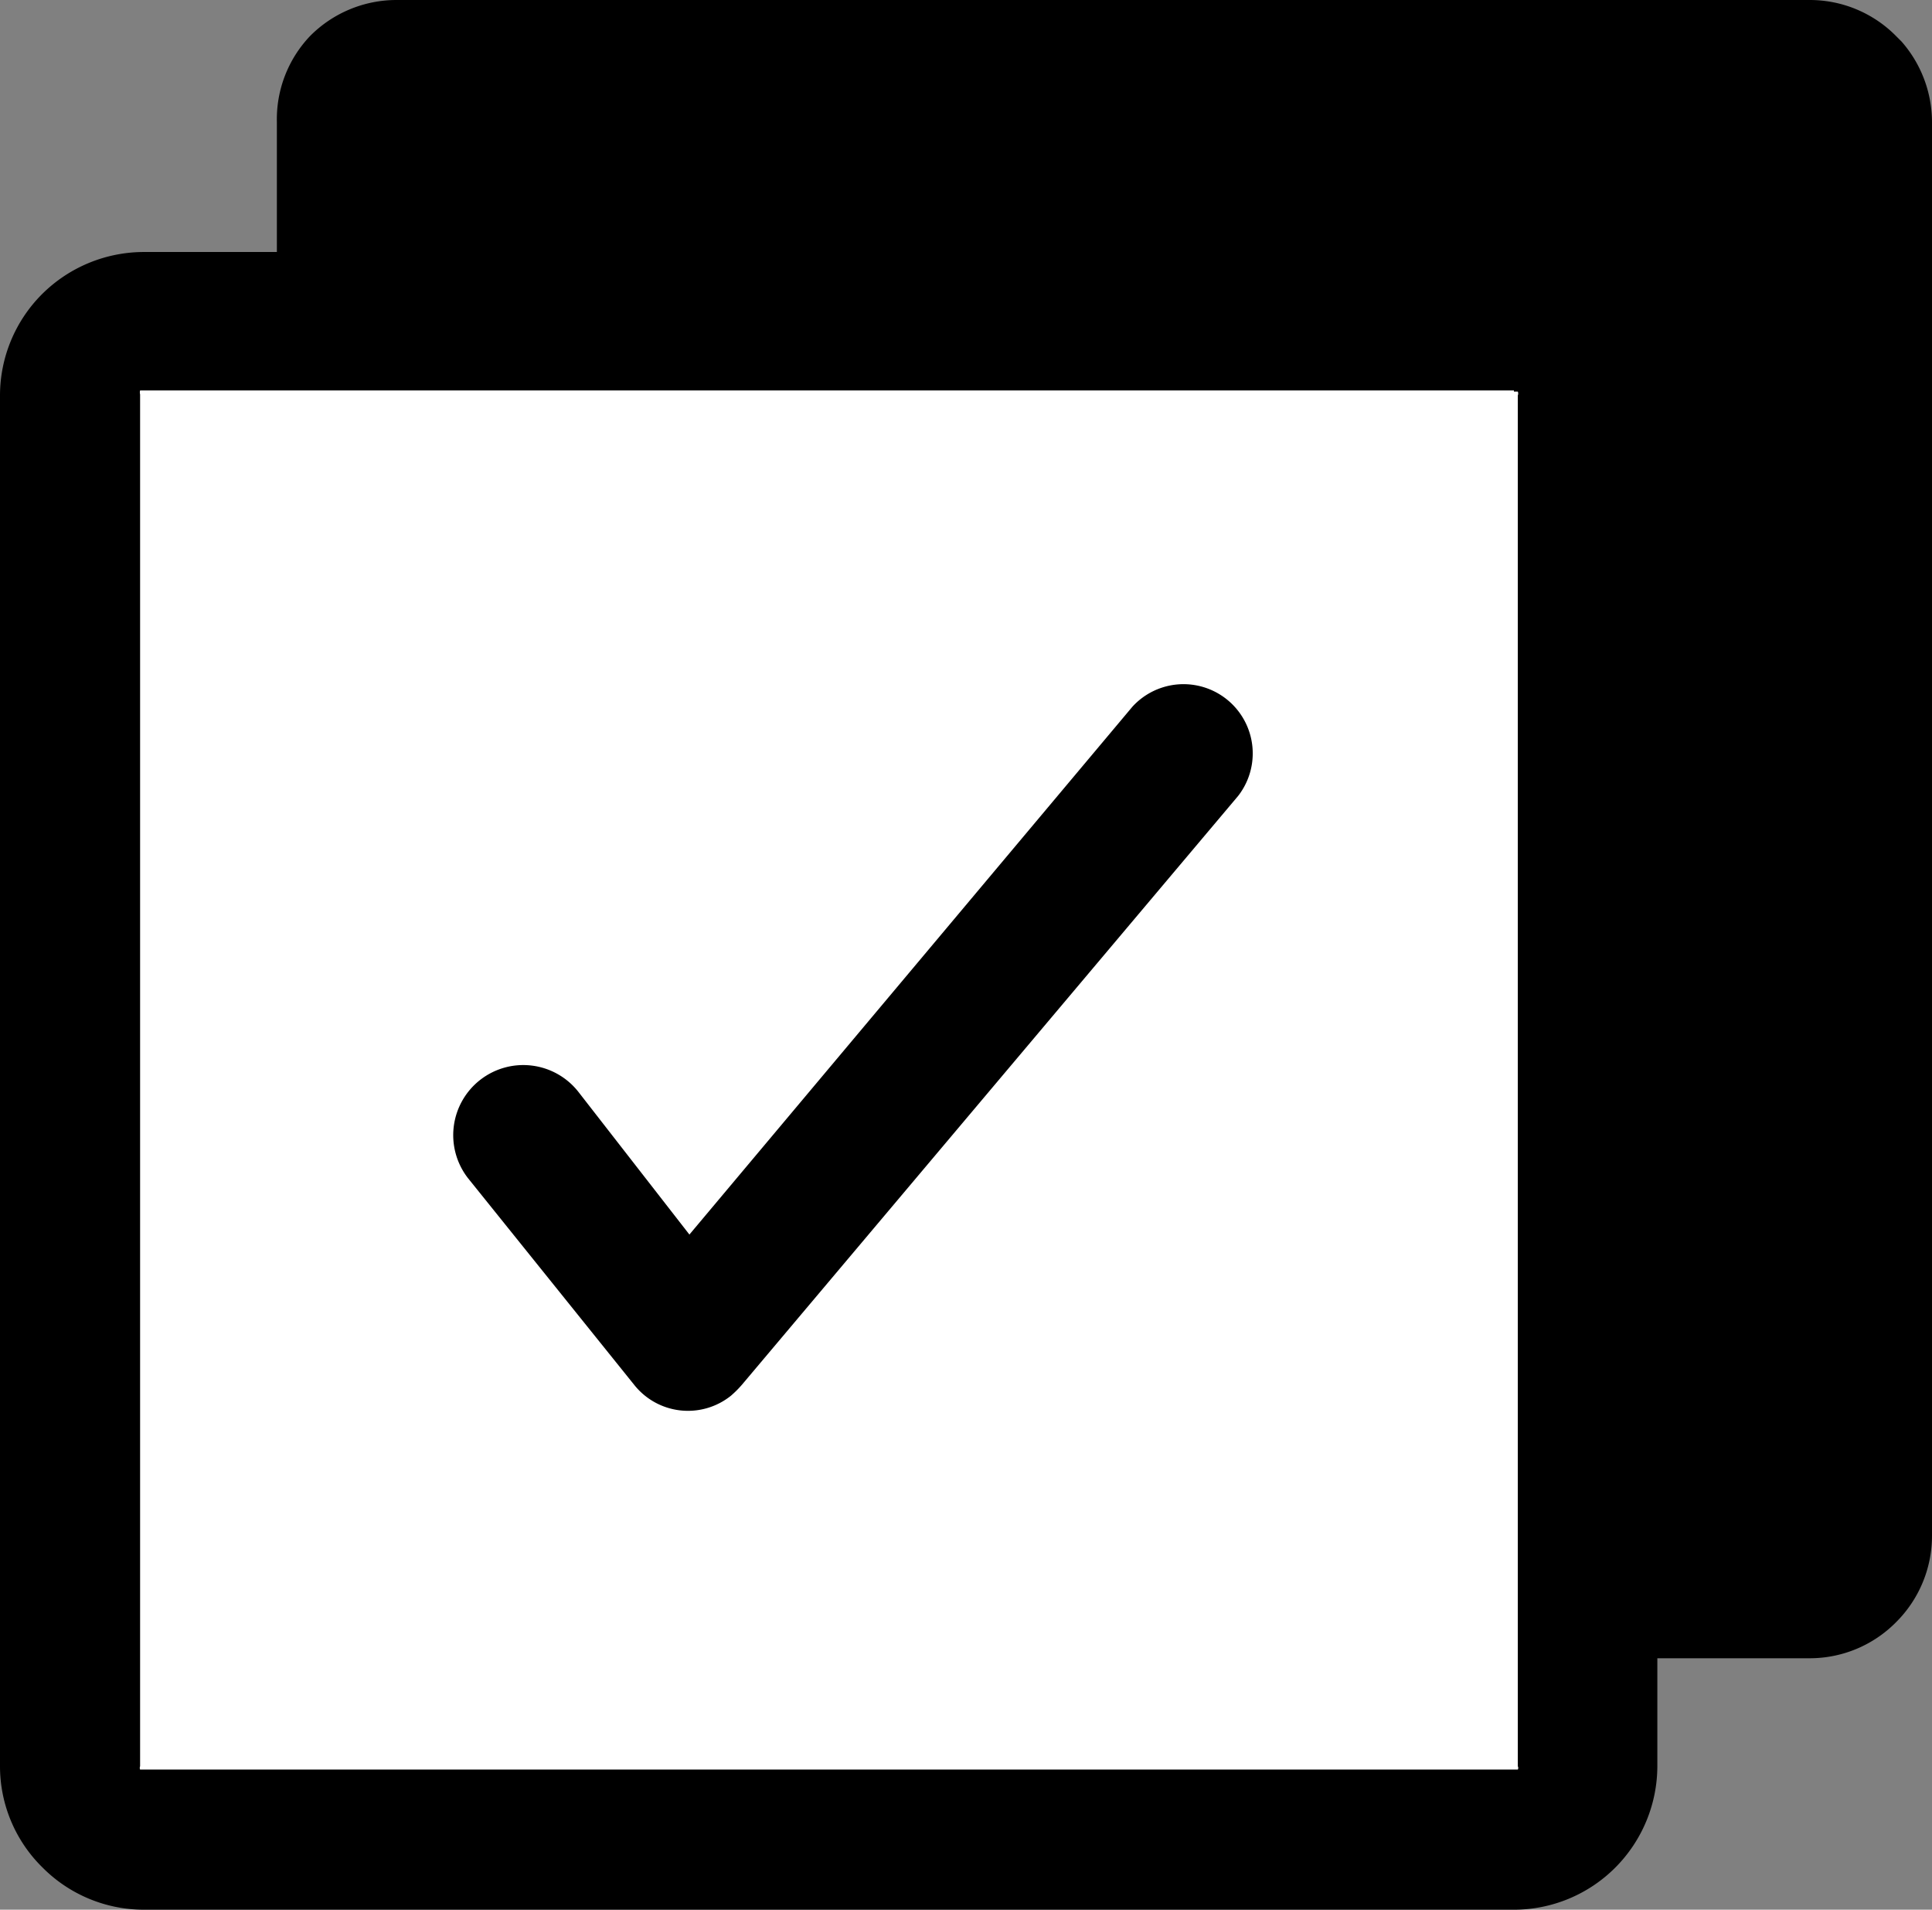 <svg xmlns="http://www.w3.org/2000/svg" viewBox="0 0 34.89 34.48"><rect x="0" y="0" width="34.89" height="34.48" fill="#808080" stroke="none"/><defs><style>.cls-1,.cls-2{fill-rule:evenodd;}.cls-2{fill:#fff;}</style></defs><title>Asset 59</title><g id="Layer_2" data-name="Layer 2"><g id="Layer_1-2" data-name="Layer 1"><path class="cls-1" d="M7.16,1.25H32.69a1,1,0,0,1,1,1V27.73a1,1,0,0,1-1,1H7.16a1,1,0,0,1-1-1V2.2a1,1,0,0,1,1-1"/><path d="M32.39,2.5H7.45V27.44H32.39ZM7.16,0H32.69a2.19,2.19,0,0,1,1.55.65l.1.1a2.21,2.21,0,0,1,.55,1.45V27.73a2.2,2.2,0,0,1-.65,1.56h0a2.19,2.19,0,0,1-1.55.65H7.16A2.22,2.22,0,0,1,5,27.73V2.2A2.18,2.18,0,0,1,5.6.65,2.2,2.2,0,0,1,7.16,0Z"/><path class="cls-2" d="M2.59,5.8H27.34a1.35,1.35,0,0,1,1.35,1.34V31.89a1.35,1.35,0,0,1-1.35,1.34H2.59a1.34,1.34,0,0,1-1.34-1.34V7.14A1.34,1.34,0,0,1,2.59,5.8"/><path d="M27.34,7.05H2.59l-.06,0h0a.14.14,0,0,0,0,.07V31.89a.08.08,0,0,0,0,.06h0l.06,0H27.34l.07,0h0a.06.06,0,0,0,0-.06V7.14a.09.09,0,0,0,0-.07h0l-.07,0M2.59,4.55H27.34a2.59,2.59,0,0,1,1.83.76h0a2.6,2.6,0,0,1,.76,1.83V31.89a2.6,2.6,0,0,1-.76,1.83h0a2.59,2.59,0,0,1-1.83.76H2.59a2.58,2.58,0,0,1-1.82-.76h0A2.56,2.56,0,0,1,0,31.89V7.14A2.59,2.59,0,0,1,.76,5.31h0A2.61,2.61,0,0,1,2.59,4.55Z"/><path d="M8.45,21.27a1.25,1.25,0,0,1,2-1.55l2,2.57,8-9.53a1.25,1.25,0,0,1,1.91,1.61L13.4,25a1.89,1.89,0,0,1-.2.2,1.24,1.24,0,0,1-1.75-.2Z"/></g></g></svg>
